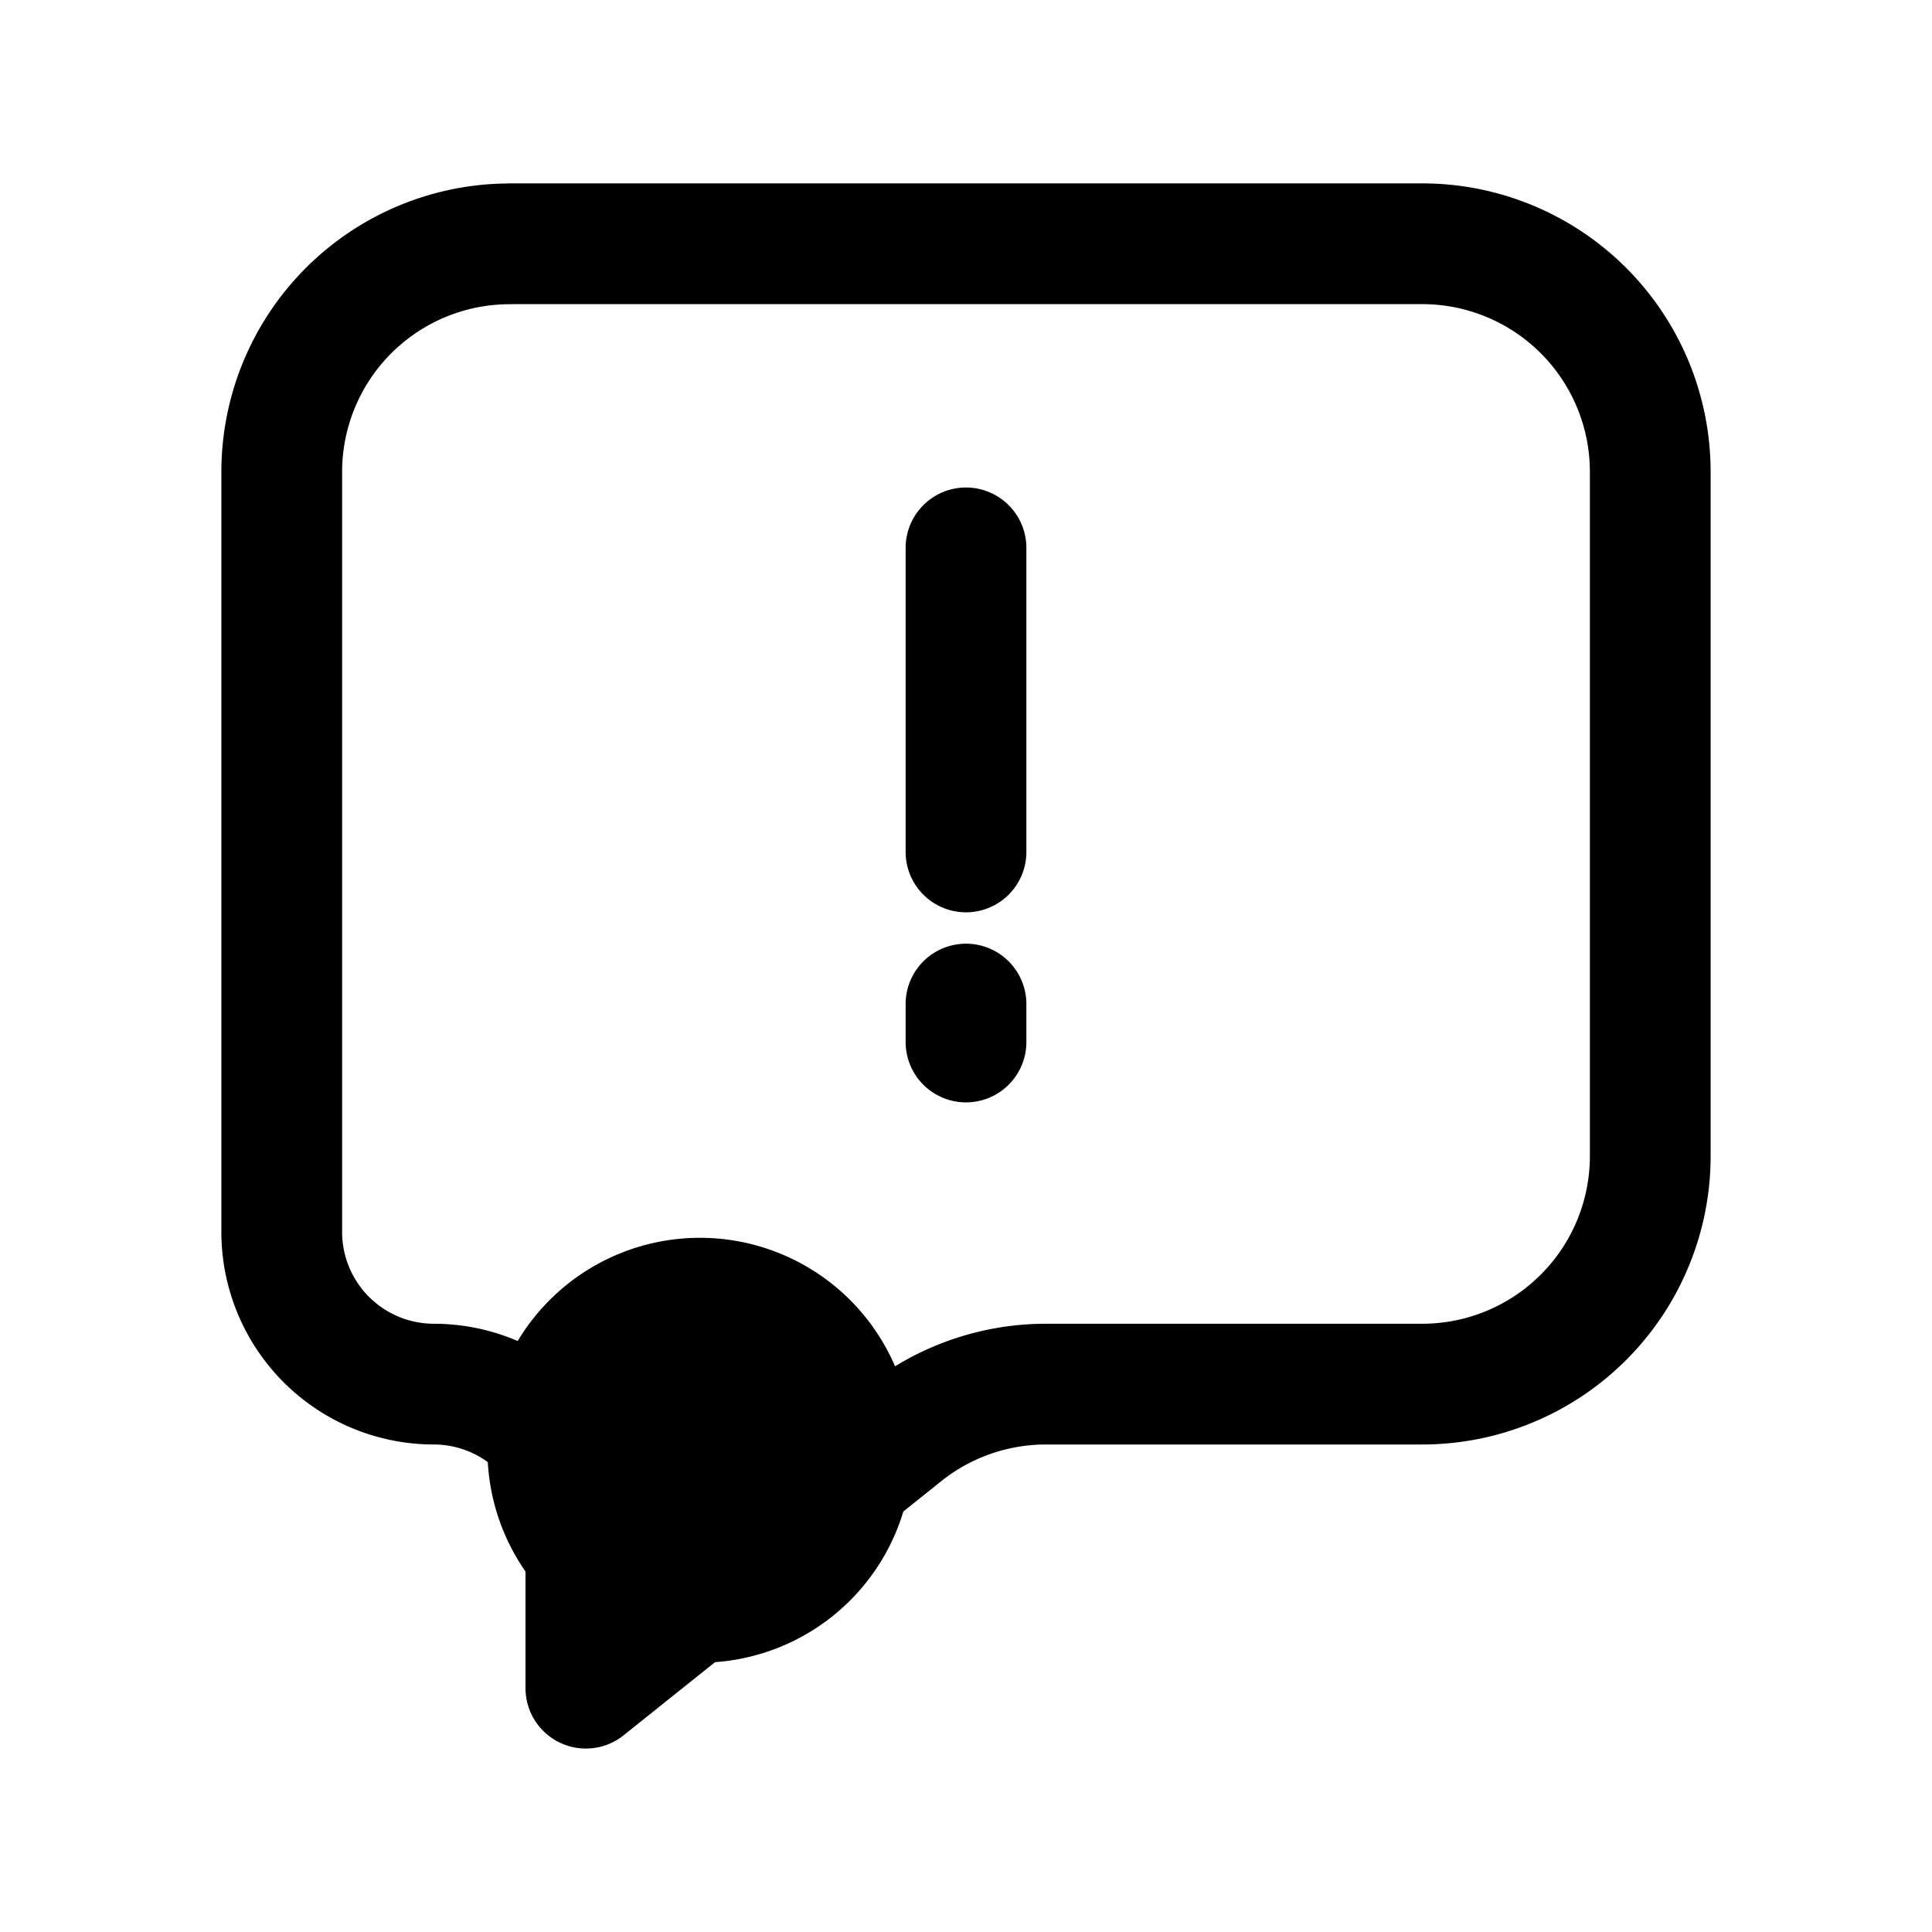 <svg xmlns="http://www.w3.org/2000/svg" fill="none" viewBox="0 0 24 24" stroke-width="1.5" stroke="currentColor" aria-hidden="true" data-slot="icon">
  <path fill="color(display-p3 .769 .894 .337)" d="M10.583 17.972a1.889 1.889 0 1 1-3.777 0 1.889 1.889 0 0 1 3.777 0"/>
  <path stroke-linecap="round" stroke-linejoin="round" d="M12 6.806v3.777m0 1.89v.471M6.333 3.028h11.334A2.833 2.833 0 0 1 20.5 5.86v8.5a2.833 2.833 0 0 1-2.833 2.834h-4.673c-.643 0-1.268.218-1.77.62l-3.946 3.157v-1.889a1.89 1.89 0 0 0-1.89-1.888 1.89 1.89 0 0 1-1.888-1.89V5.862a2.833 2.833 0 0 1 2.833-2.833Z"/>
</svg>
